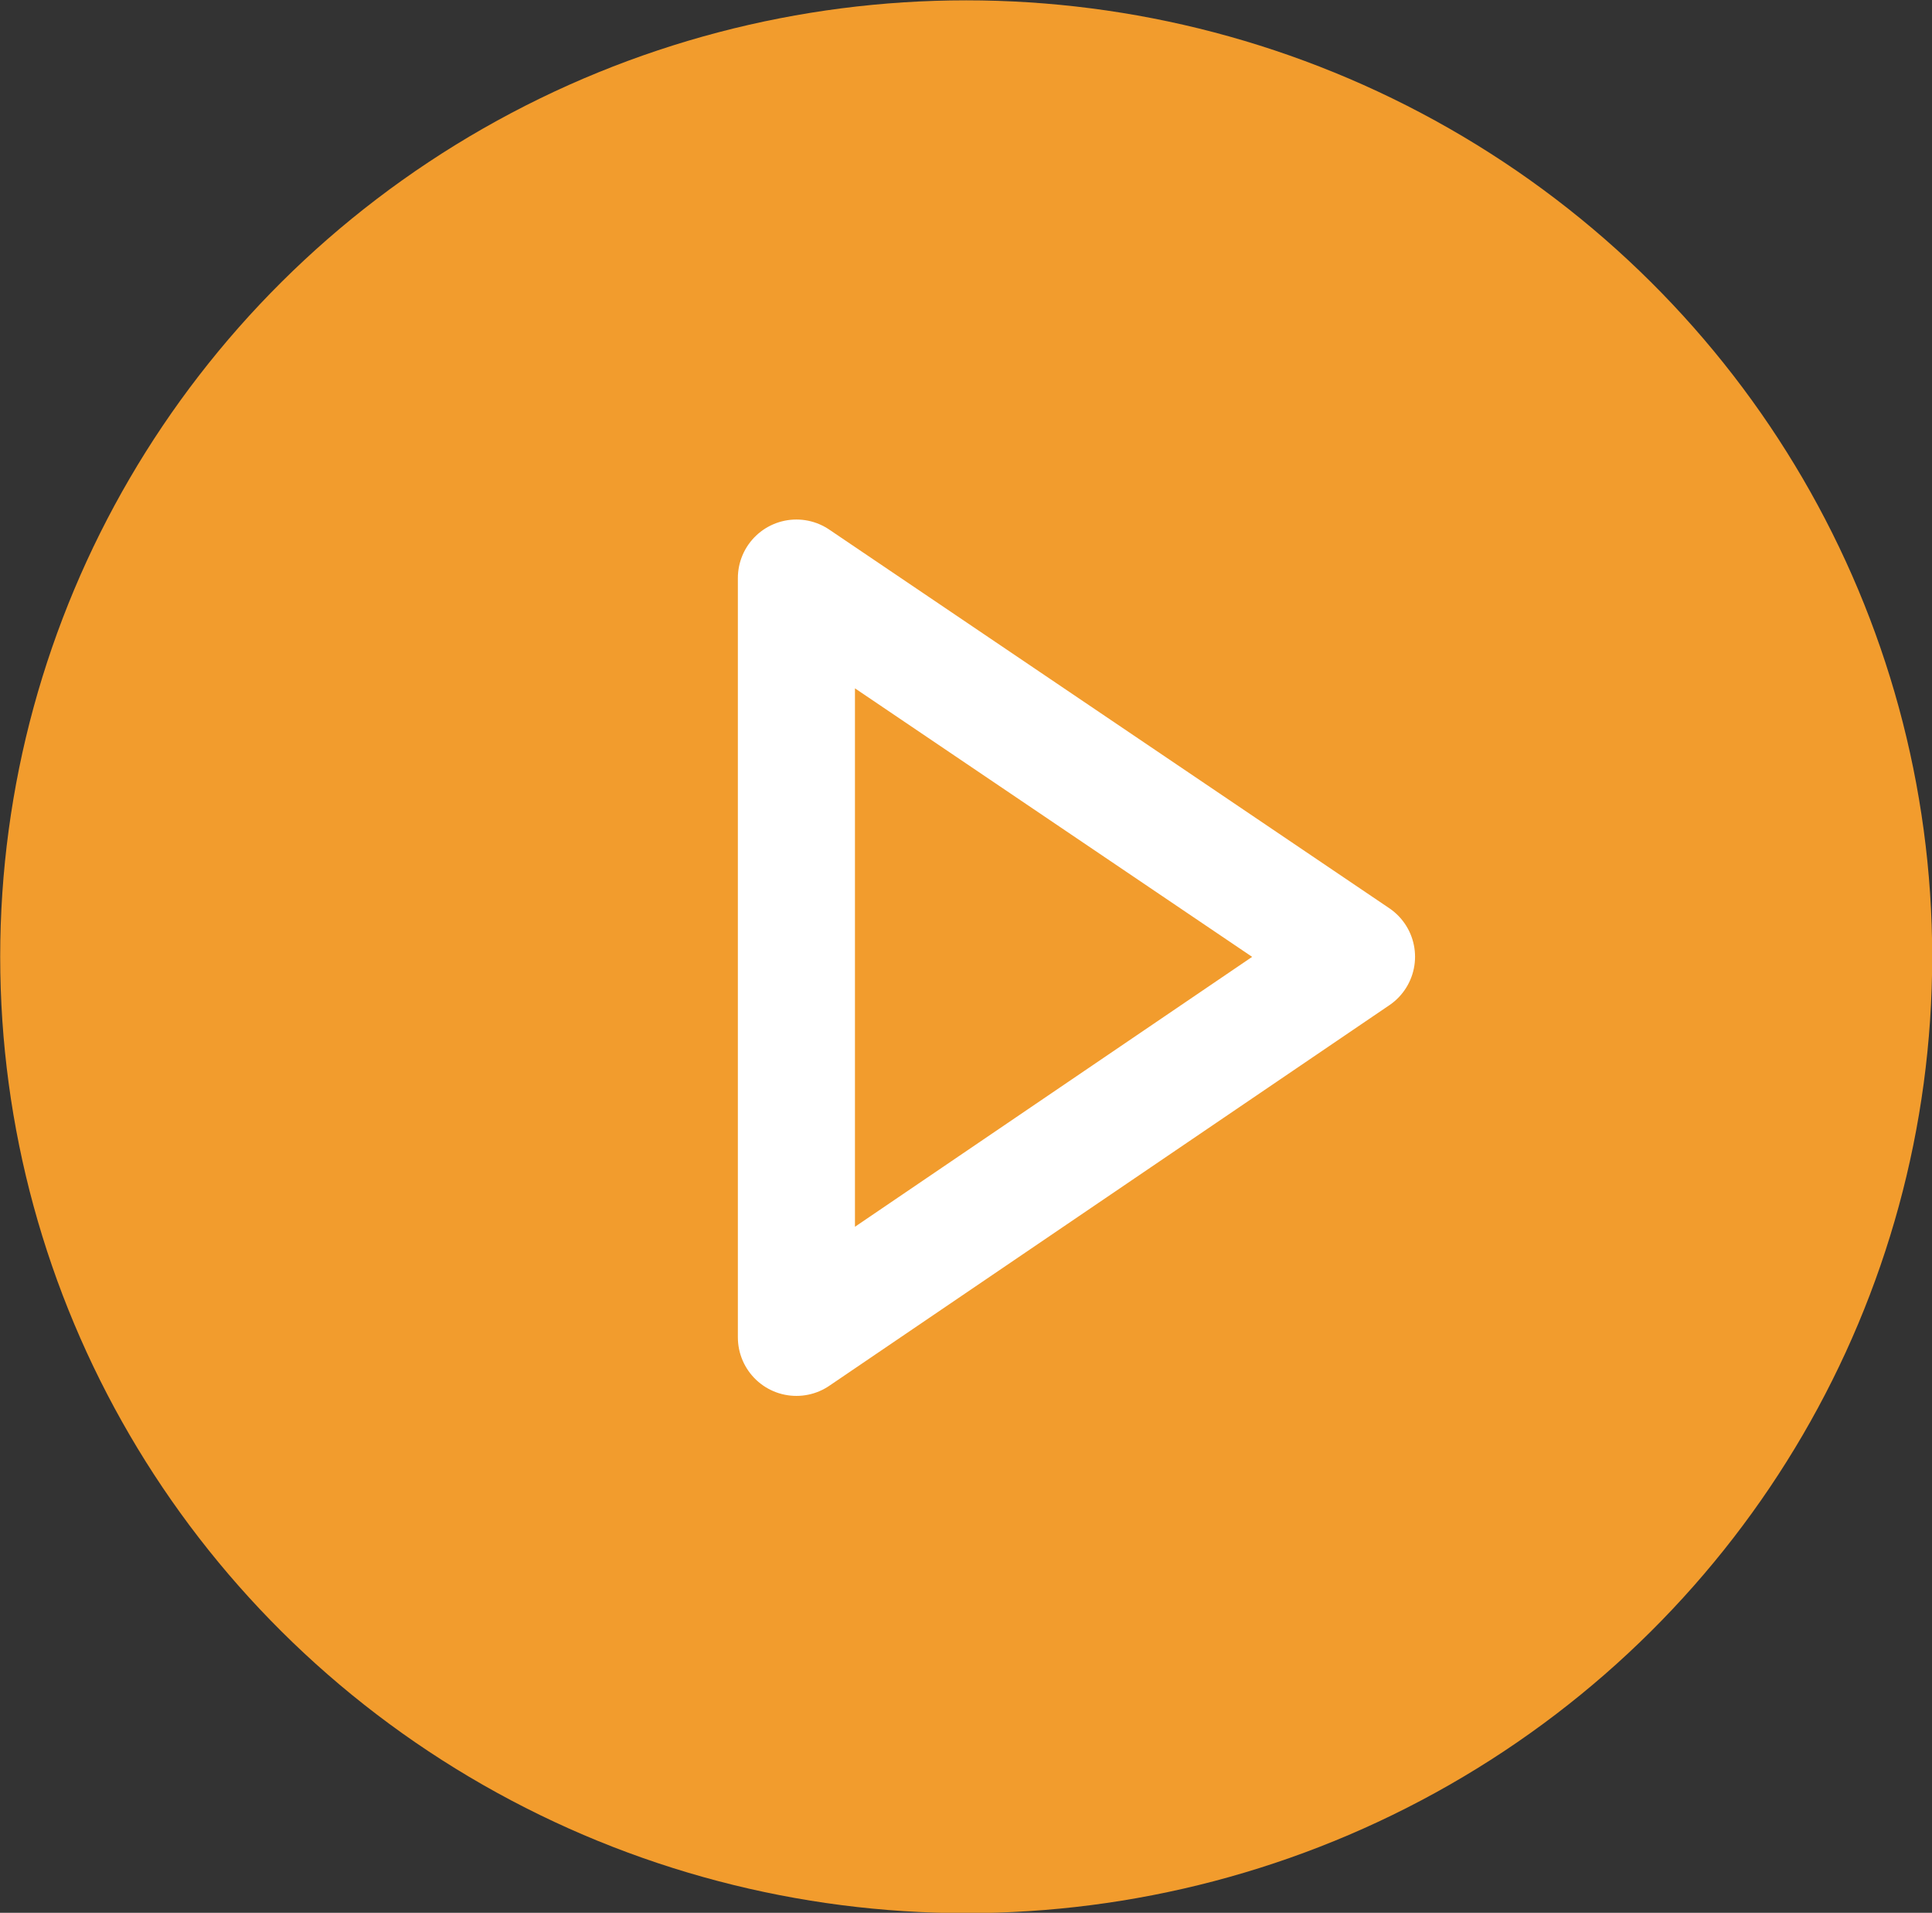 <?xml version="1.0" encoding="utf-8"?>
<!-- Generator: Adobe Illustrator 23.0.0, SVG Export Plug-In . SVG Version: 6.00 Build 0)  -->
<svg version="1.1" id="Layer_1" xmlns="http://www.w3.org/2000/svg" xmlns:xlink="http://www.w3.org/1999/xlink" x="0px" y="0px"
	 viewBox="0 0 99 98" style="enable-background:new 0 0 99 98;" xml:space="preserve">
<rect x="0" y="0" width="99" height="98" fill="#333333" stroke="none"/>
<style type="text/css">
	.st0{fill:#F29C2D;}
	.st1{fill:none;stroke:#FFFFFF;stroke-width:6;stroke-linecap:round;stroke-linejoin:round;}
</style>
<g id="Group_513" transform="translate(0.31 -0.383)">
	<ellipse id="Ellipse_8" class="st0" cx="49.2" cy="49.4" rx="49.5" ry="49"/>
	<path id="Path_464" class="st1" d="M69.2,49.4L40.5,30v38.9L69.2,49.4z"/>
</g>
</svg>
